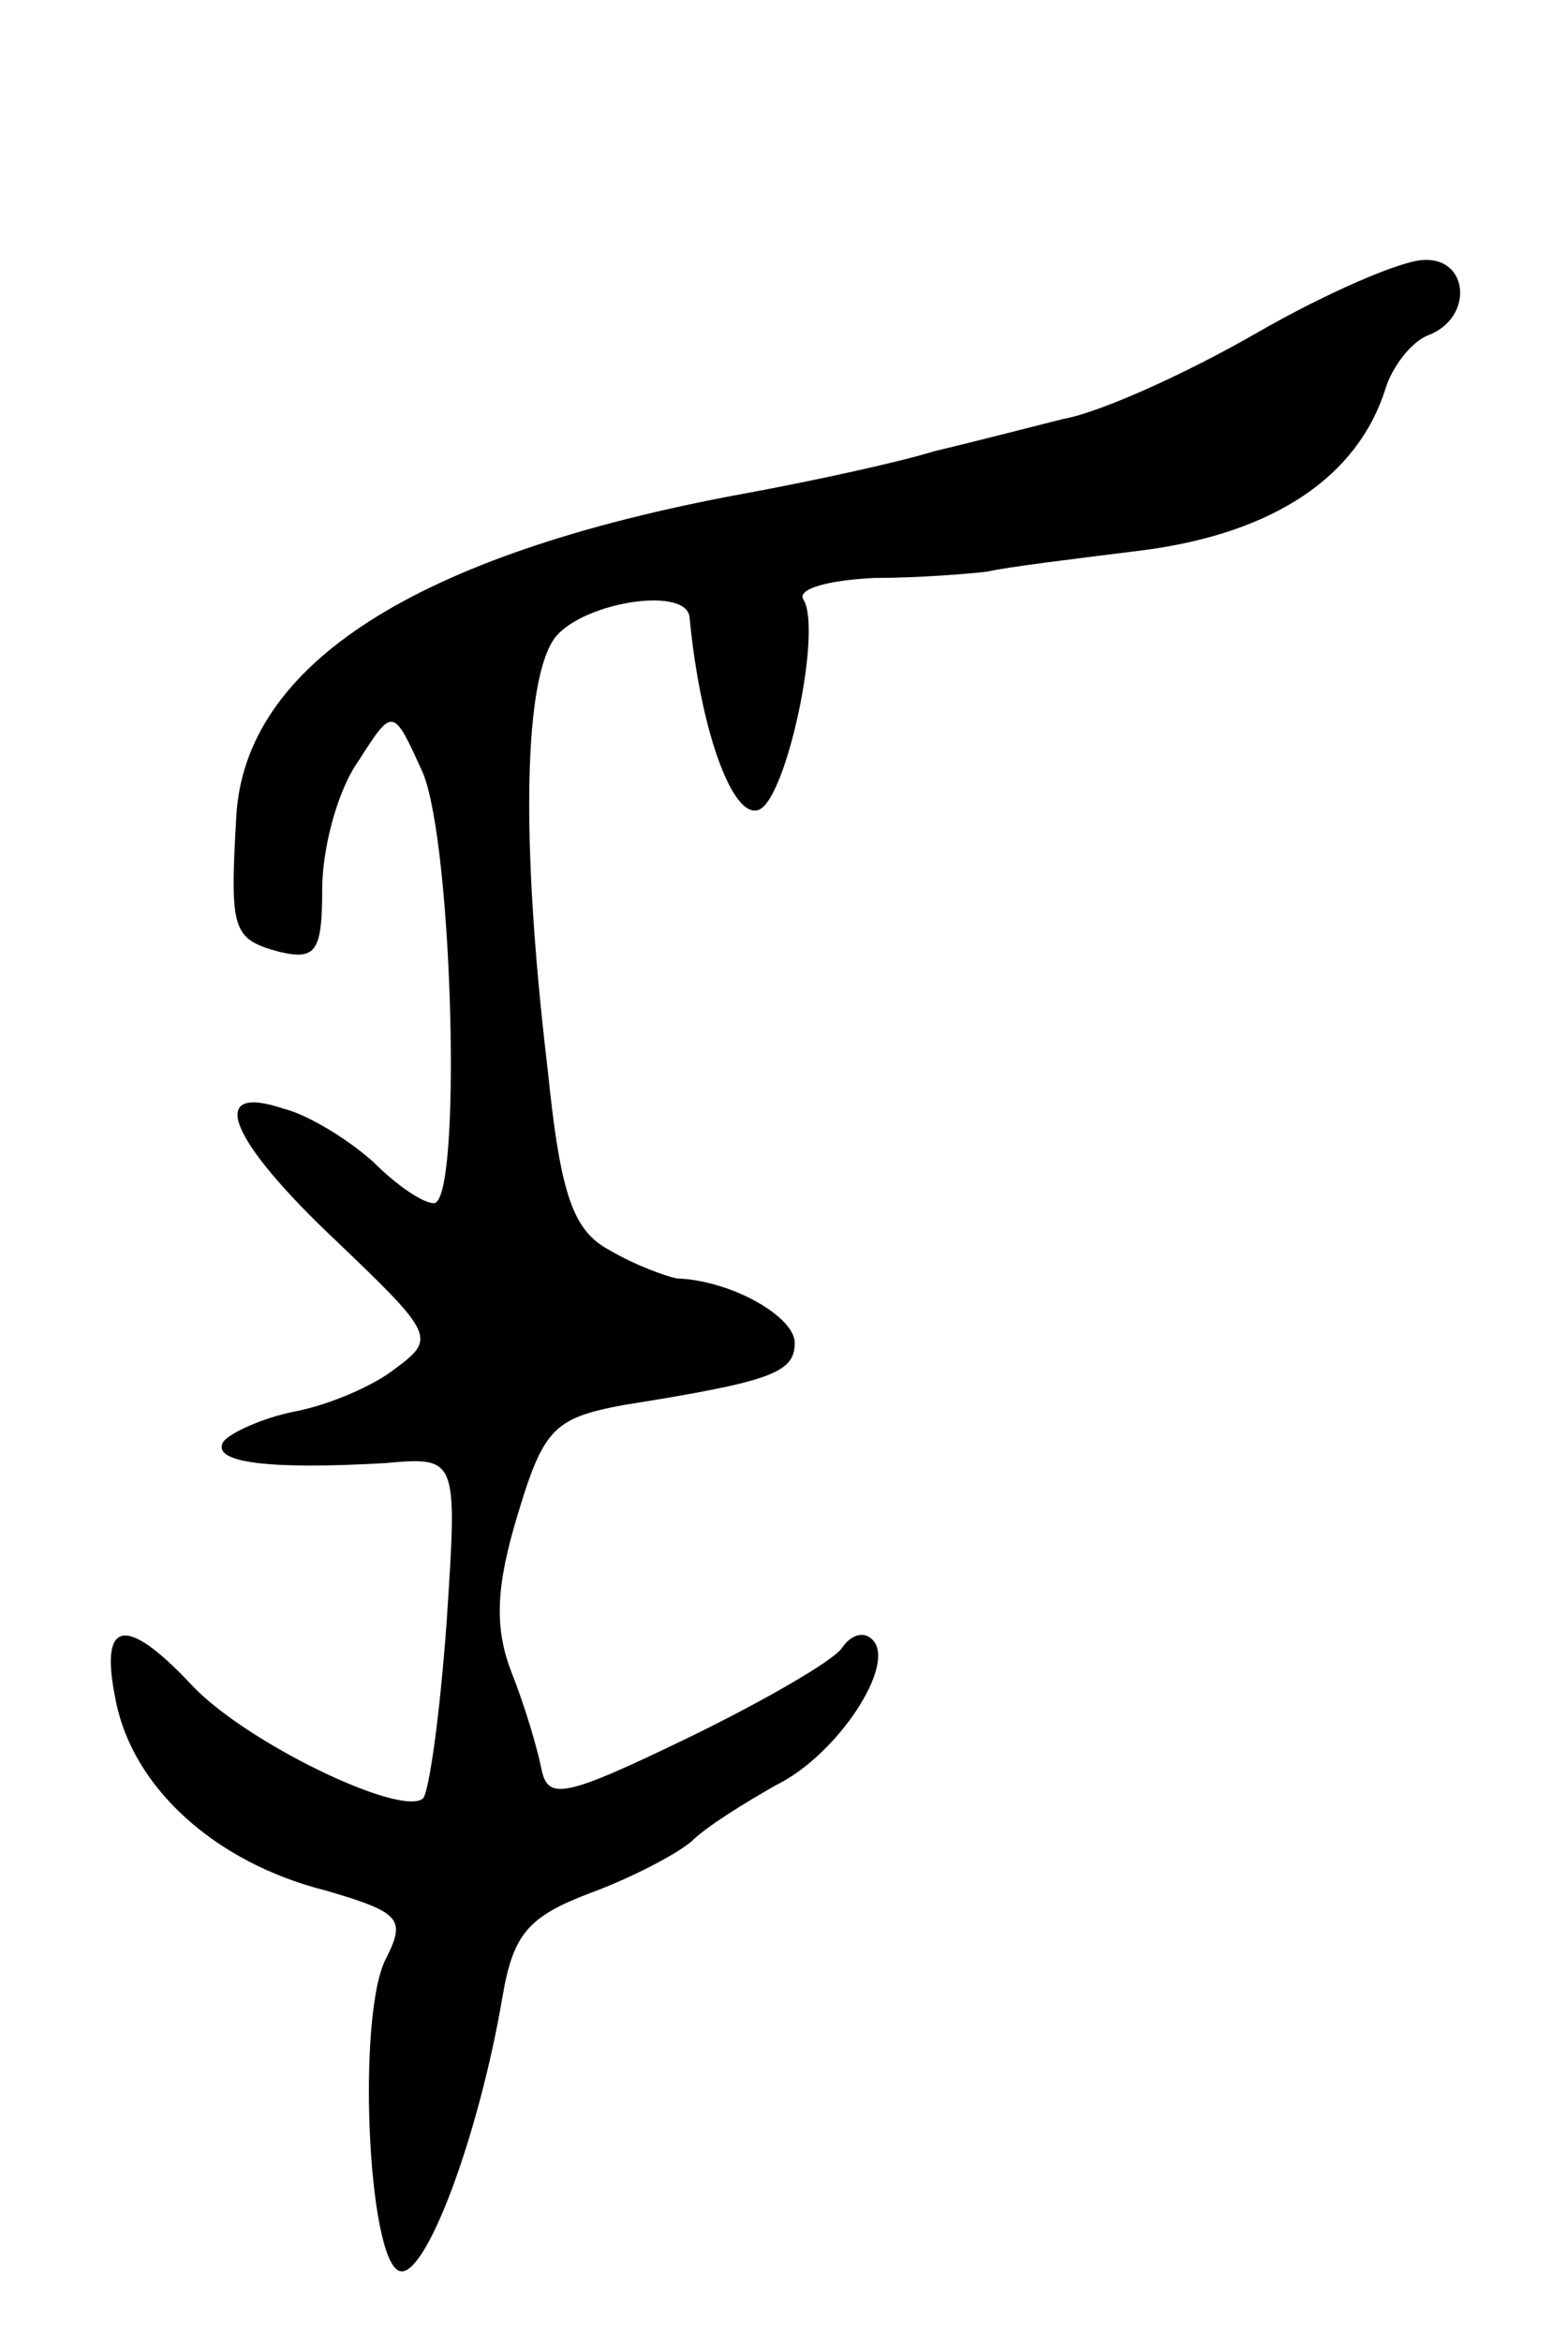 <svg version="1.0" xmlns="http://www.w3.org/2000/svg"
 width="73pt" height="109pt" viewBox="0 0 73 109"
 preserveAspectRatio="xMidYMid meet">
<g transform="translate(0,109) scale(0.1,-0.1)"
fill="#000000" stroke="none">
<path d="M585 935 c-33 -19 -73 -37 -90 -40 -16 -4 -43 -11 -60 -15 -16 -5
-57 -14 -90 -20 -151 -28 -231 -79 -235 -150 -3 -53 -2 -57 20 -63 17 -4 20 0
20 29 0 19 7 46 17 60 16 25 16 25 30 -6 14 -35 18 -200 5 -200 -5 0 -17 8
-28 19 -11 10 -30 22 -42 25 -36 12 -26 -14 25 -62 45 -43 46 -45 27 -59 -10
-8 -31 -17 -47 -20 -15 -3 -30 -10 -33 -14 -6 -10 22 -13 75 -10 34 3 34 3 29
-73 -3 -42 -8 -79 -11 -83 -10 -9 -83 26 -108 53 -31 33 -43 30 -35 -8 8 -40
46 -75 98 -88 34 -10 37 -13 28 -31 -14 -25 -9 -141 6 -146 12 -4 37 63 48
128 5 29 12 37 41 48 19 7 40 18 47 24 7 7 25 18 39 26 29 14 57 57 45 68 -4
4 -10 2 -14 -4 -4 -6 -37 -25 -72 -42 -58 -28 -65 -29 -68 -14 -2 10 -8 30
-14 45 -8 21 -7 40 3 73 12 40 17 45 49 51 69 11 80 15 80 29 0 12 -29 29 -55
30 -5 1 -19 6 -31 13 -17 9 -23 25 -29 84 -13 109 -11 184 4 202 14 16 60 23
62 9 5 -53 20 -94 32 -90 13 4 30 84 21 98 -3 5 12 9 33 10 21 0 45 2 53 3 8
2 41 6 73 10 60 8 99 34 112 75 3 10 12 22 20 25 21 8 19 36 -2 35 -10 0 -45
-15 -78 -34z"/>
</g>
</svg>
